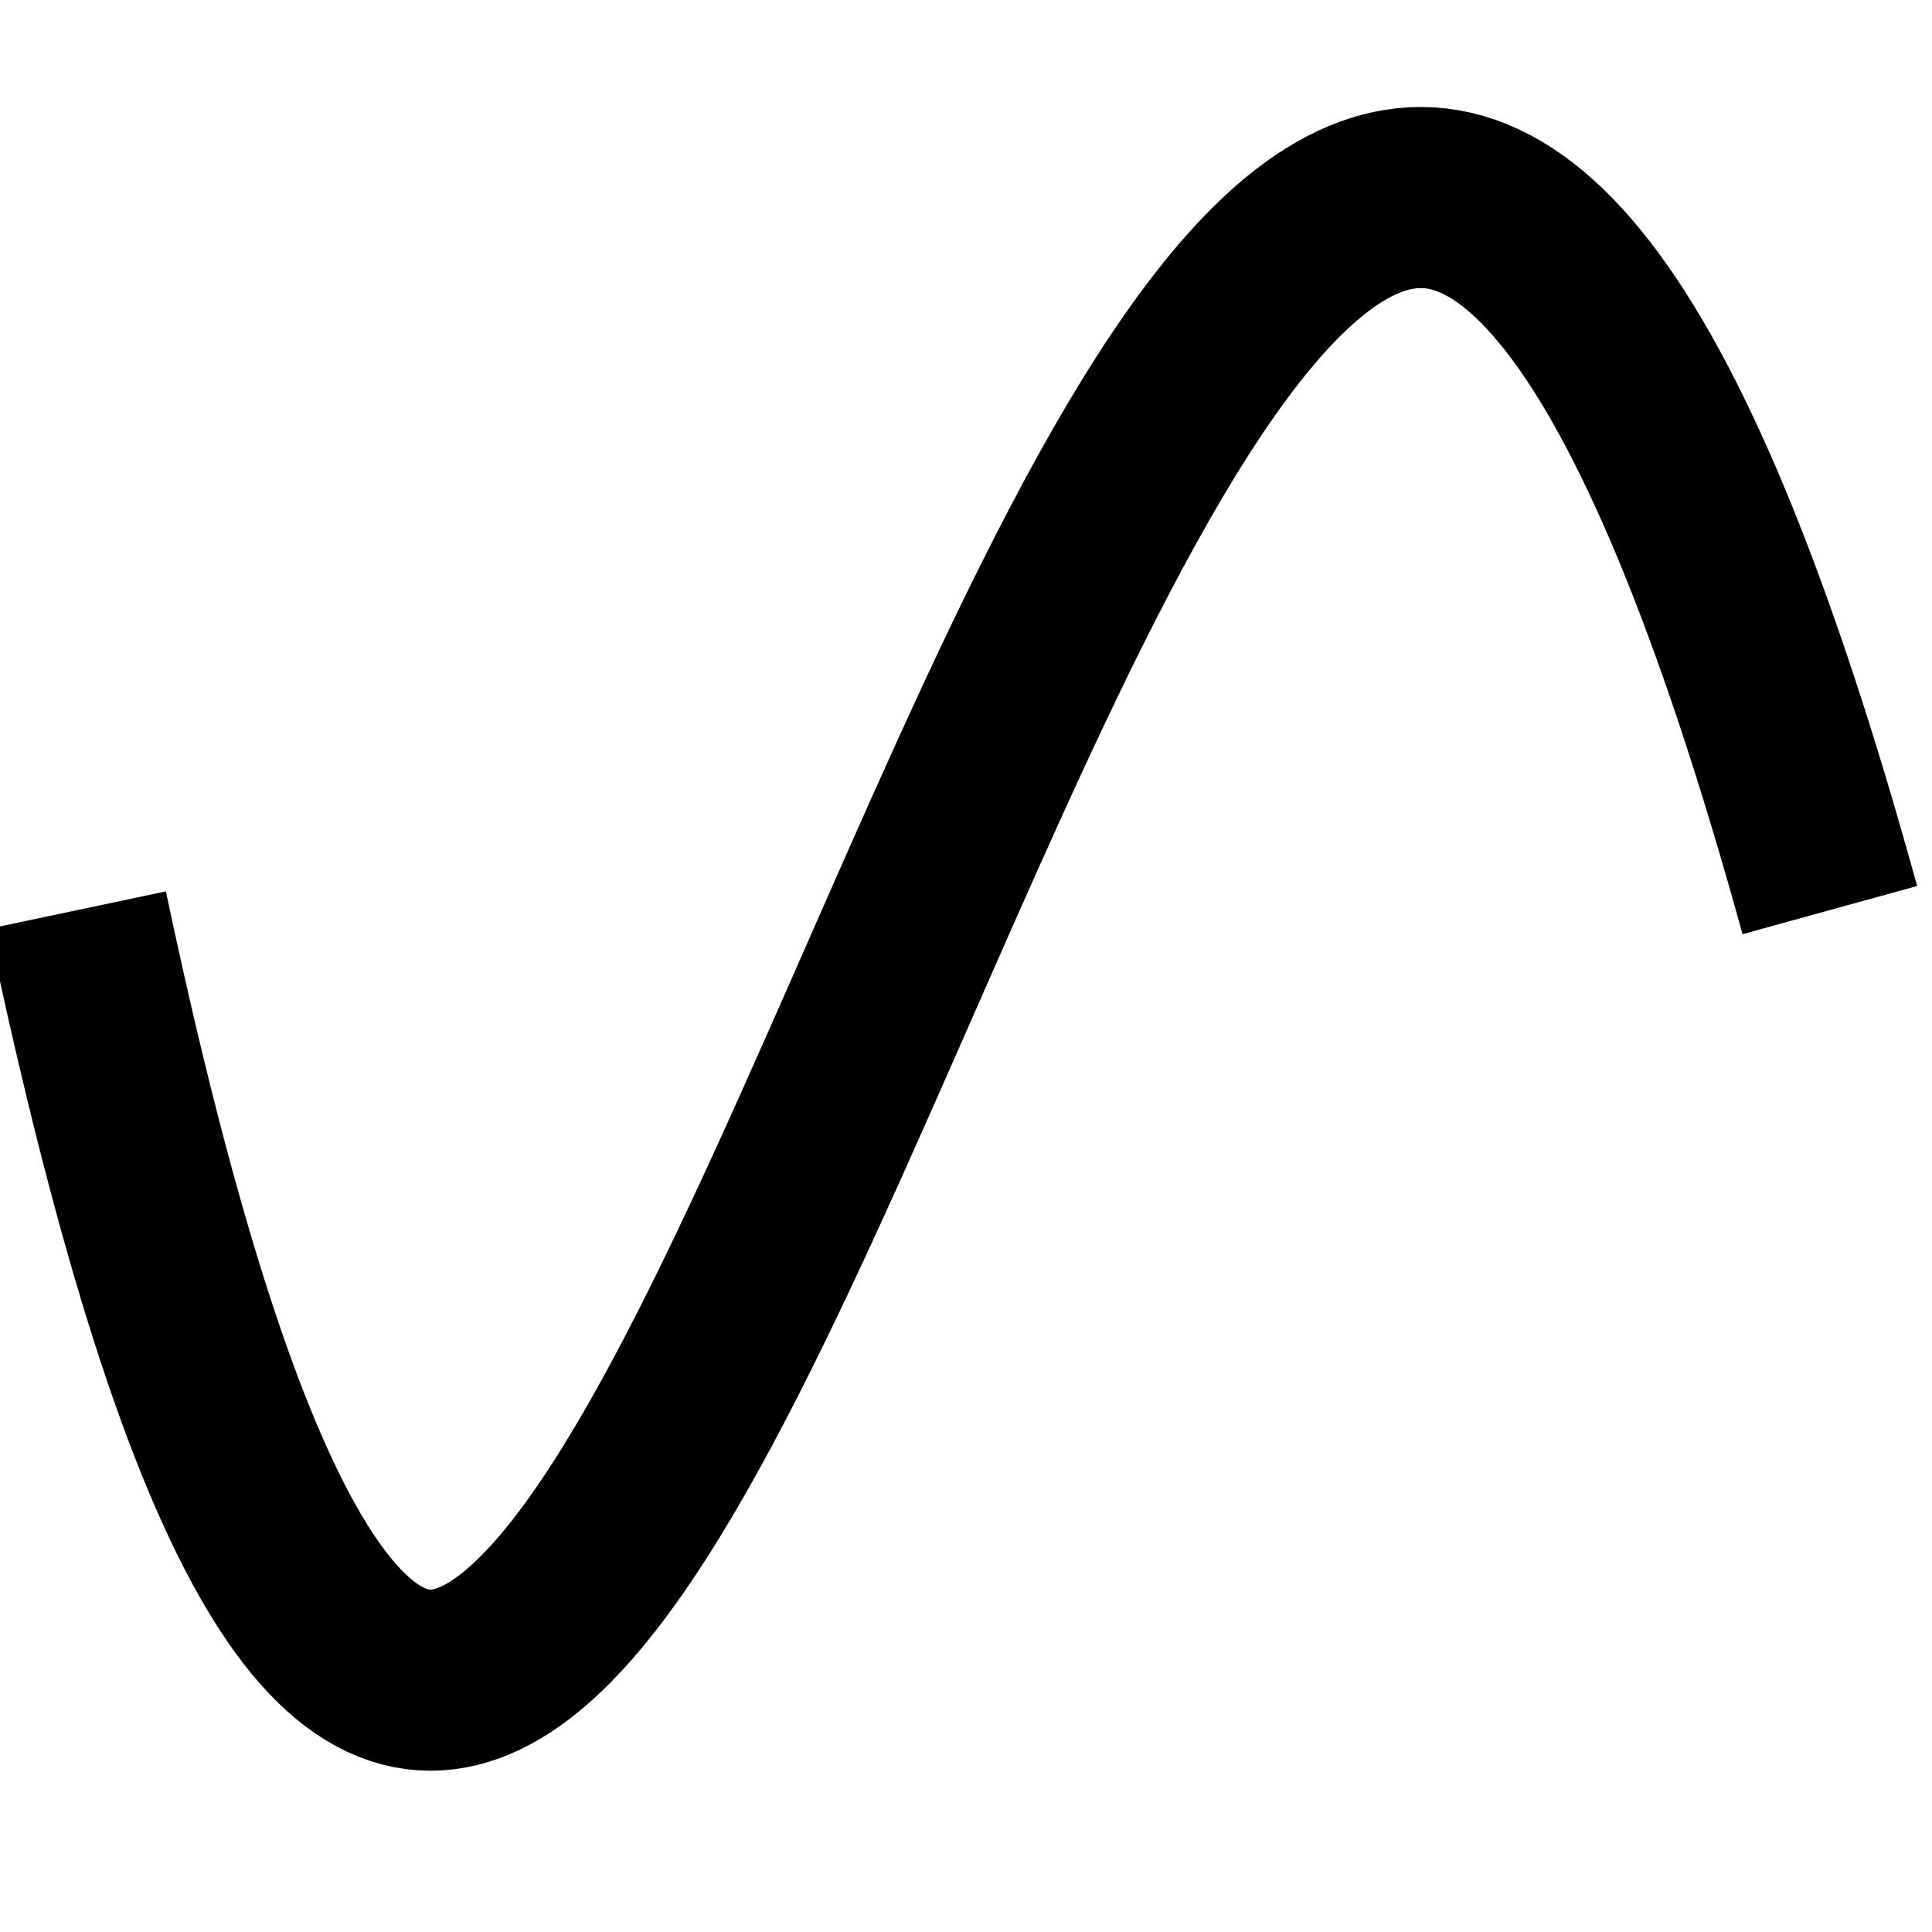 <?xml version="1.0" encoding="UTF-8" standalone="no"?>
<svg
   width="32px"
   height="32px"
   viewBox="0 0 32 32"
   version="1.1"
   id="svg14"
   sodipodi:docname="intensity-high.svg"
   inkscape:version="1.1 (c68e22c387, 2021-05-23)"
   xmlns:inkscape="http://www.inkscape.org/namespaces/inkscape"
   xmlns:sodipodi="http://sodipodi.sourceforge.net/DTD/sodipodi-0.dtd"
   xmlns="http://www.w3.org/2000/svg"
   xmlns:svg="http://www.w3.org/2000/svg"
   xmlns:rdf="http://www.w3.org/1999/02/22-rdf-syntax-ns#"
   xmlns:cc="http://creativecommons.org/ns#"
   xmlns:dc="http://purl.org/dc/elements/1.1/">
  <sodipodi:namedview
     pagecolor="#ffffff"
     bordercolor="#666666"
     borderopacity="1"
     objecttolerance="10"
     gridtolerance="10"
     guidetolerance="10"
     inkscape:pageopacity="0"
     inkscape:pageshadow="2"
     inkscape:window-width="1958"
     inkscape:window-height="1088"
     id="namedview16"
     showgrid="false"
     inkscape:zoom="17.545087"
     inkscape:cx="-30.806345"
     inkscape:cy="17.184298"
     inkscape:window-x="26"
     inkscape:window-y="23"
     inkscape:window-maximized="0"
     inkscape:current-layer="svg14"
     inkscape:document-rotation="0"
     inkscape:pagecheckerboard="0"
     inkscape:snap-text-baseline="false" />
  <!-- Generator: Sketch 51.3 (57544) - http://www.bohemiancoding.com/sketch -->
  <title
     id="title2">archetypesBollard</title>
  <desc
     id="desc4">Created with Sketch.</desc>
  <defs
     id="defs6" />
  <g
     stroke="none"
     stroke-width="1"
     fill="none"
     fill-rule="evenodd"
     id="g12"
     transform="matrix(1,0,0,0.89,0,3.15)">
    <g
       fill="#101010"
       id="g10" />
  </g>
  <path
     style="opacity:1;fill:none;stroke:#000000;stroke-width:3;stroke-linecap:butt;stroke-linejoin:miter;stroke-miterlimit:4;stroke-dasharray:none;stroke-opacity:1"
     d="m 1.28,15.074 c 9.181,43.476 17.559,-41.57 29.028,0"
     id="path215"
     sodipodi:nodetypes="cc" />
</svg>
